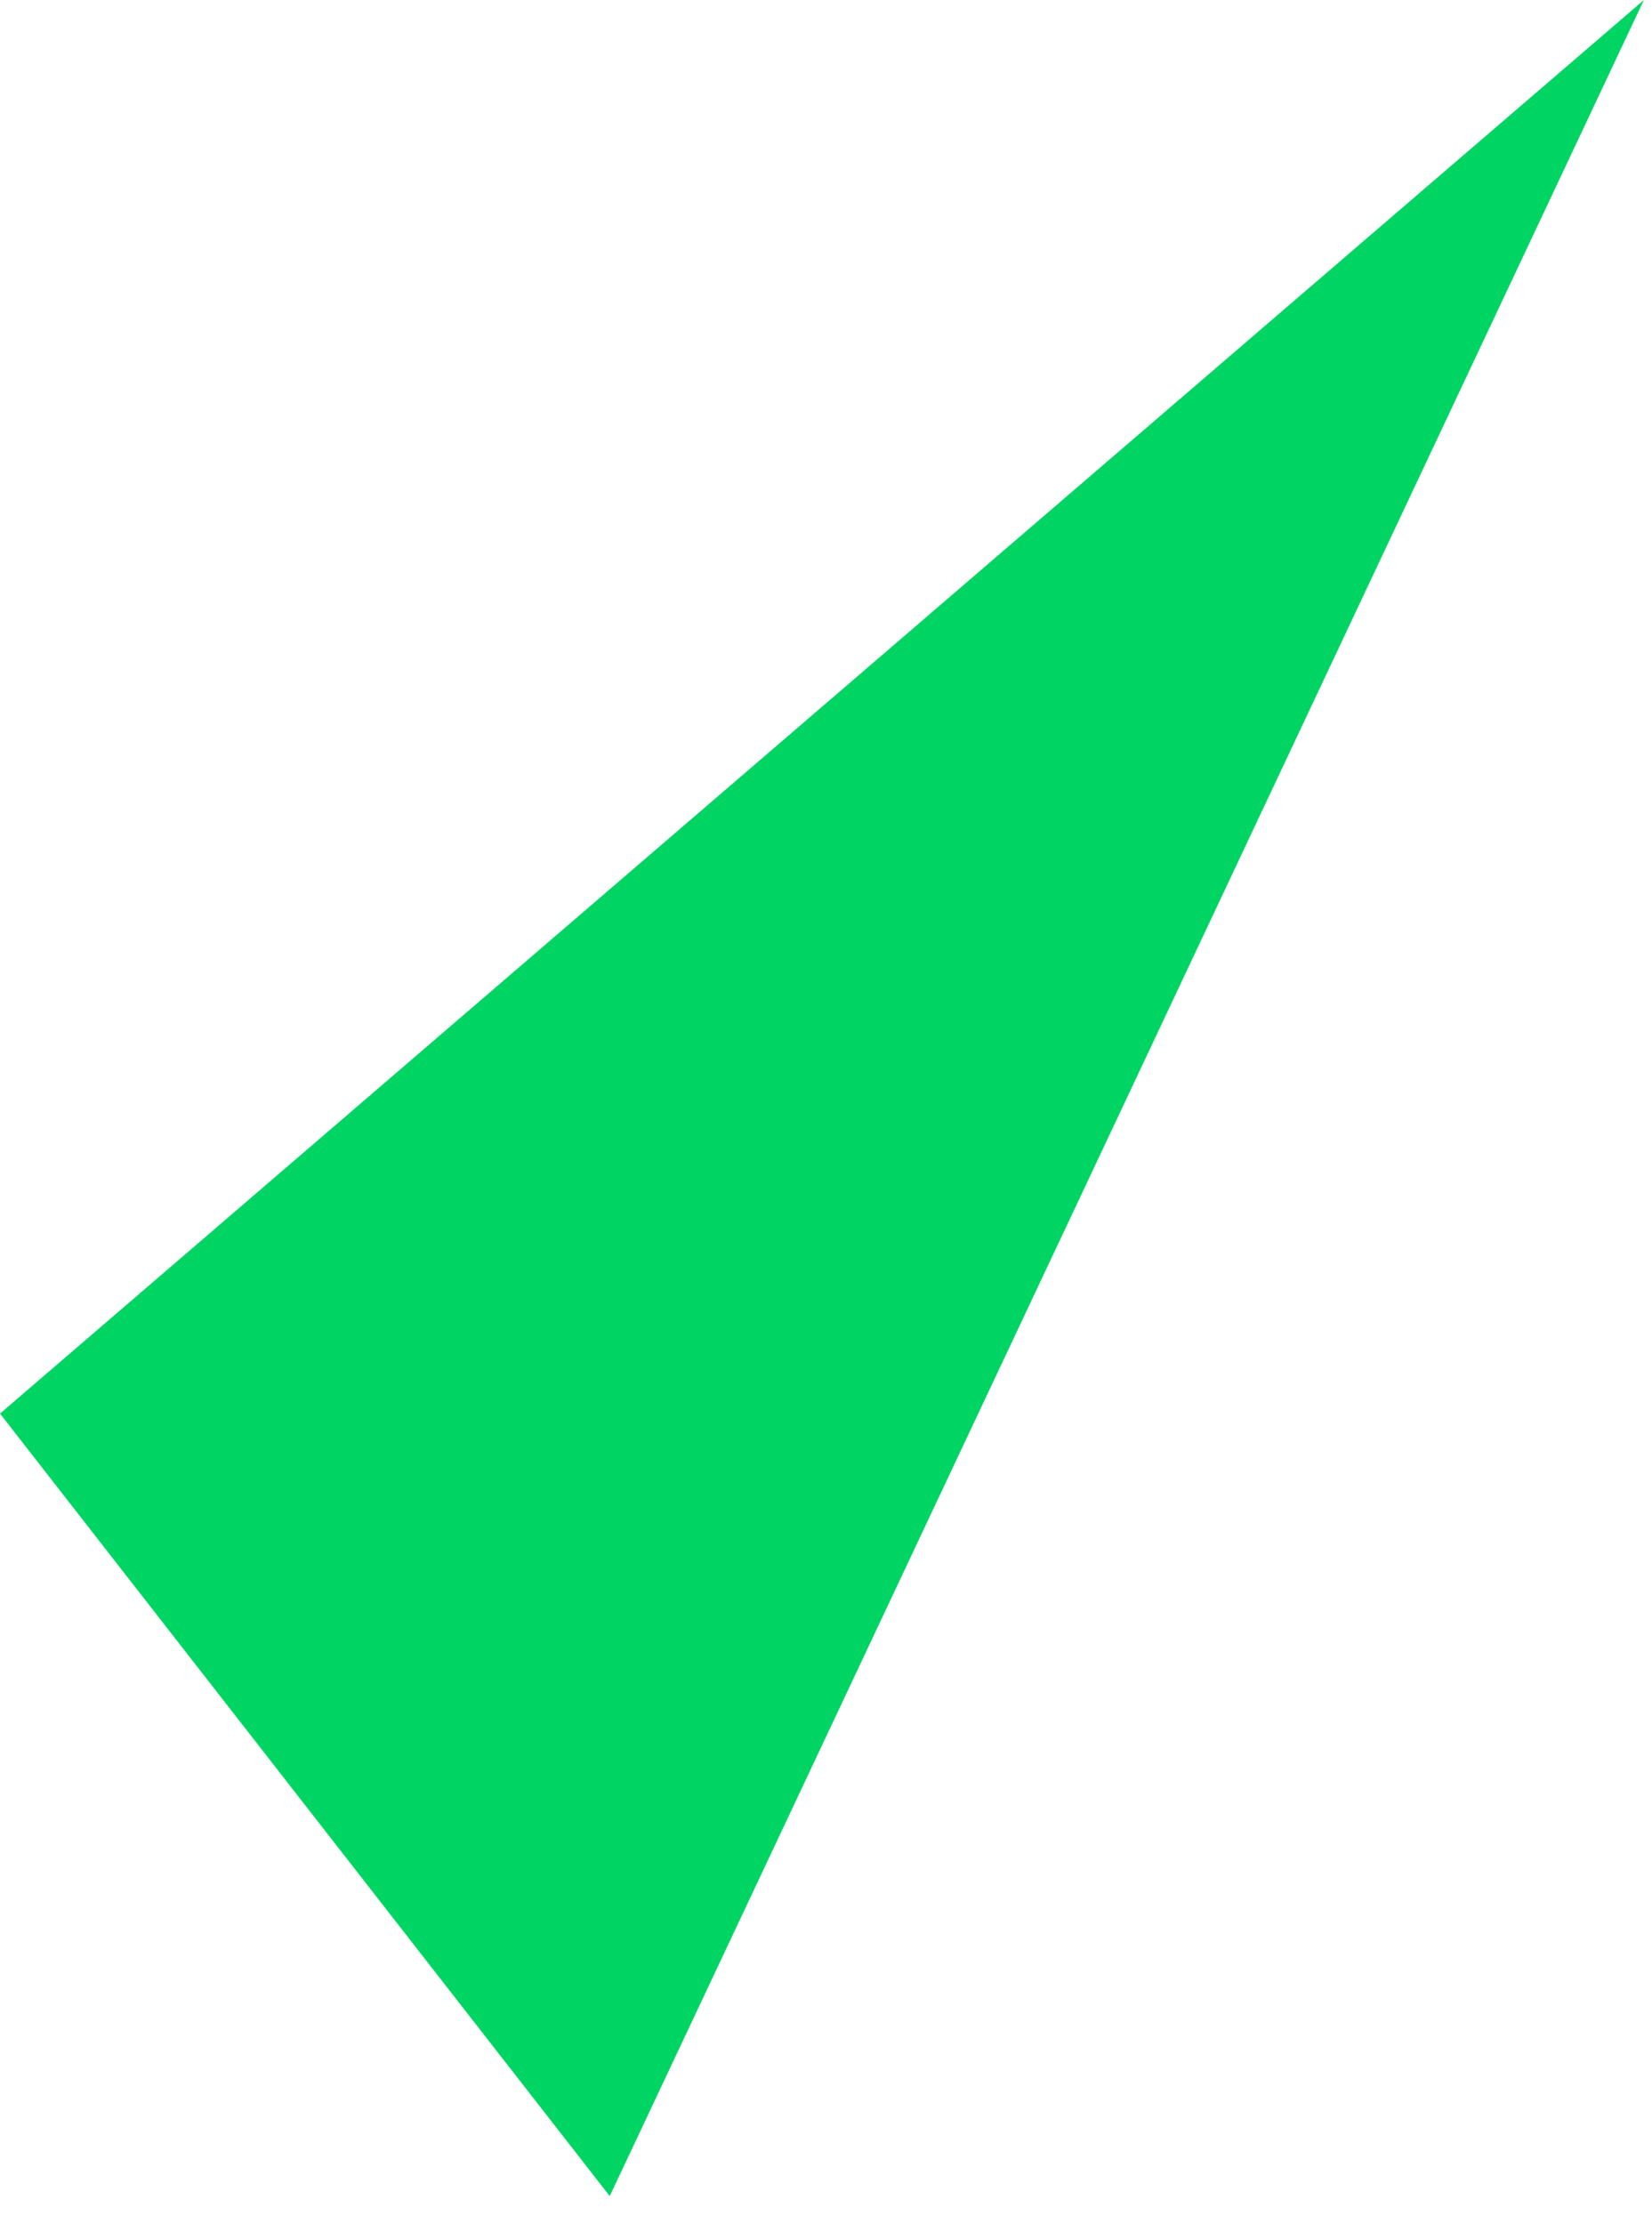 <svg width="55" height="74" viewBox="0 0 55 74" fill="none" xmlns="http://www.w3.org/2000/svg">
<g id="Triangle 2" clip-path="url(#clip0_662_674)">
<path id="Vector" d="M0 47.04L54.73 0L20.3 73.08L0 47.04Z" fill="#00D563"/>
</g>
<defs>
<clipPath id="clip0_662_674">
<rect width="54.73" height="73.08" fill="white"/>
</clipPath>
</defs>
</svg>
